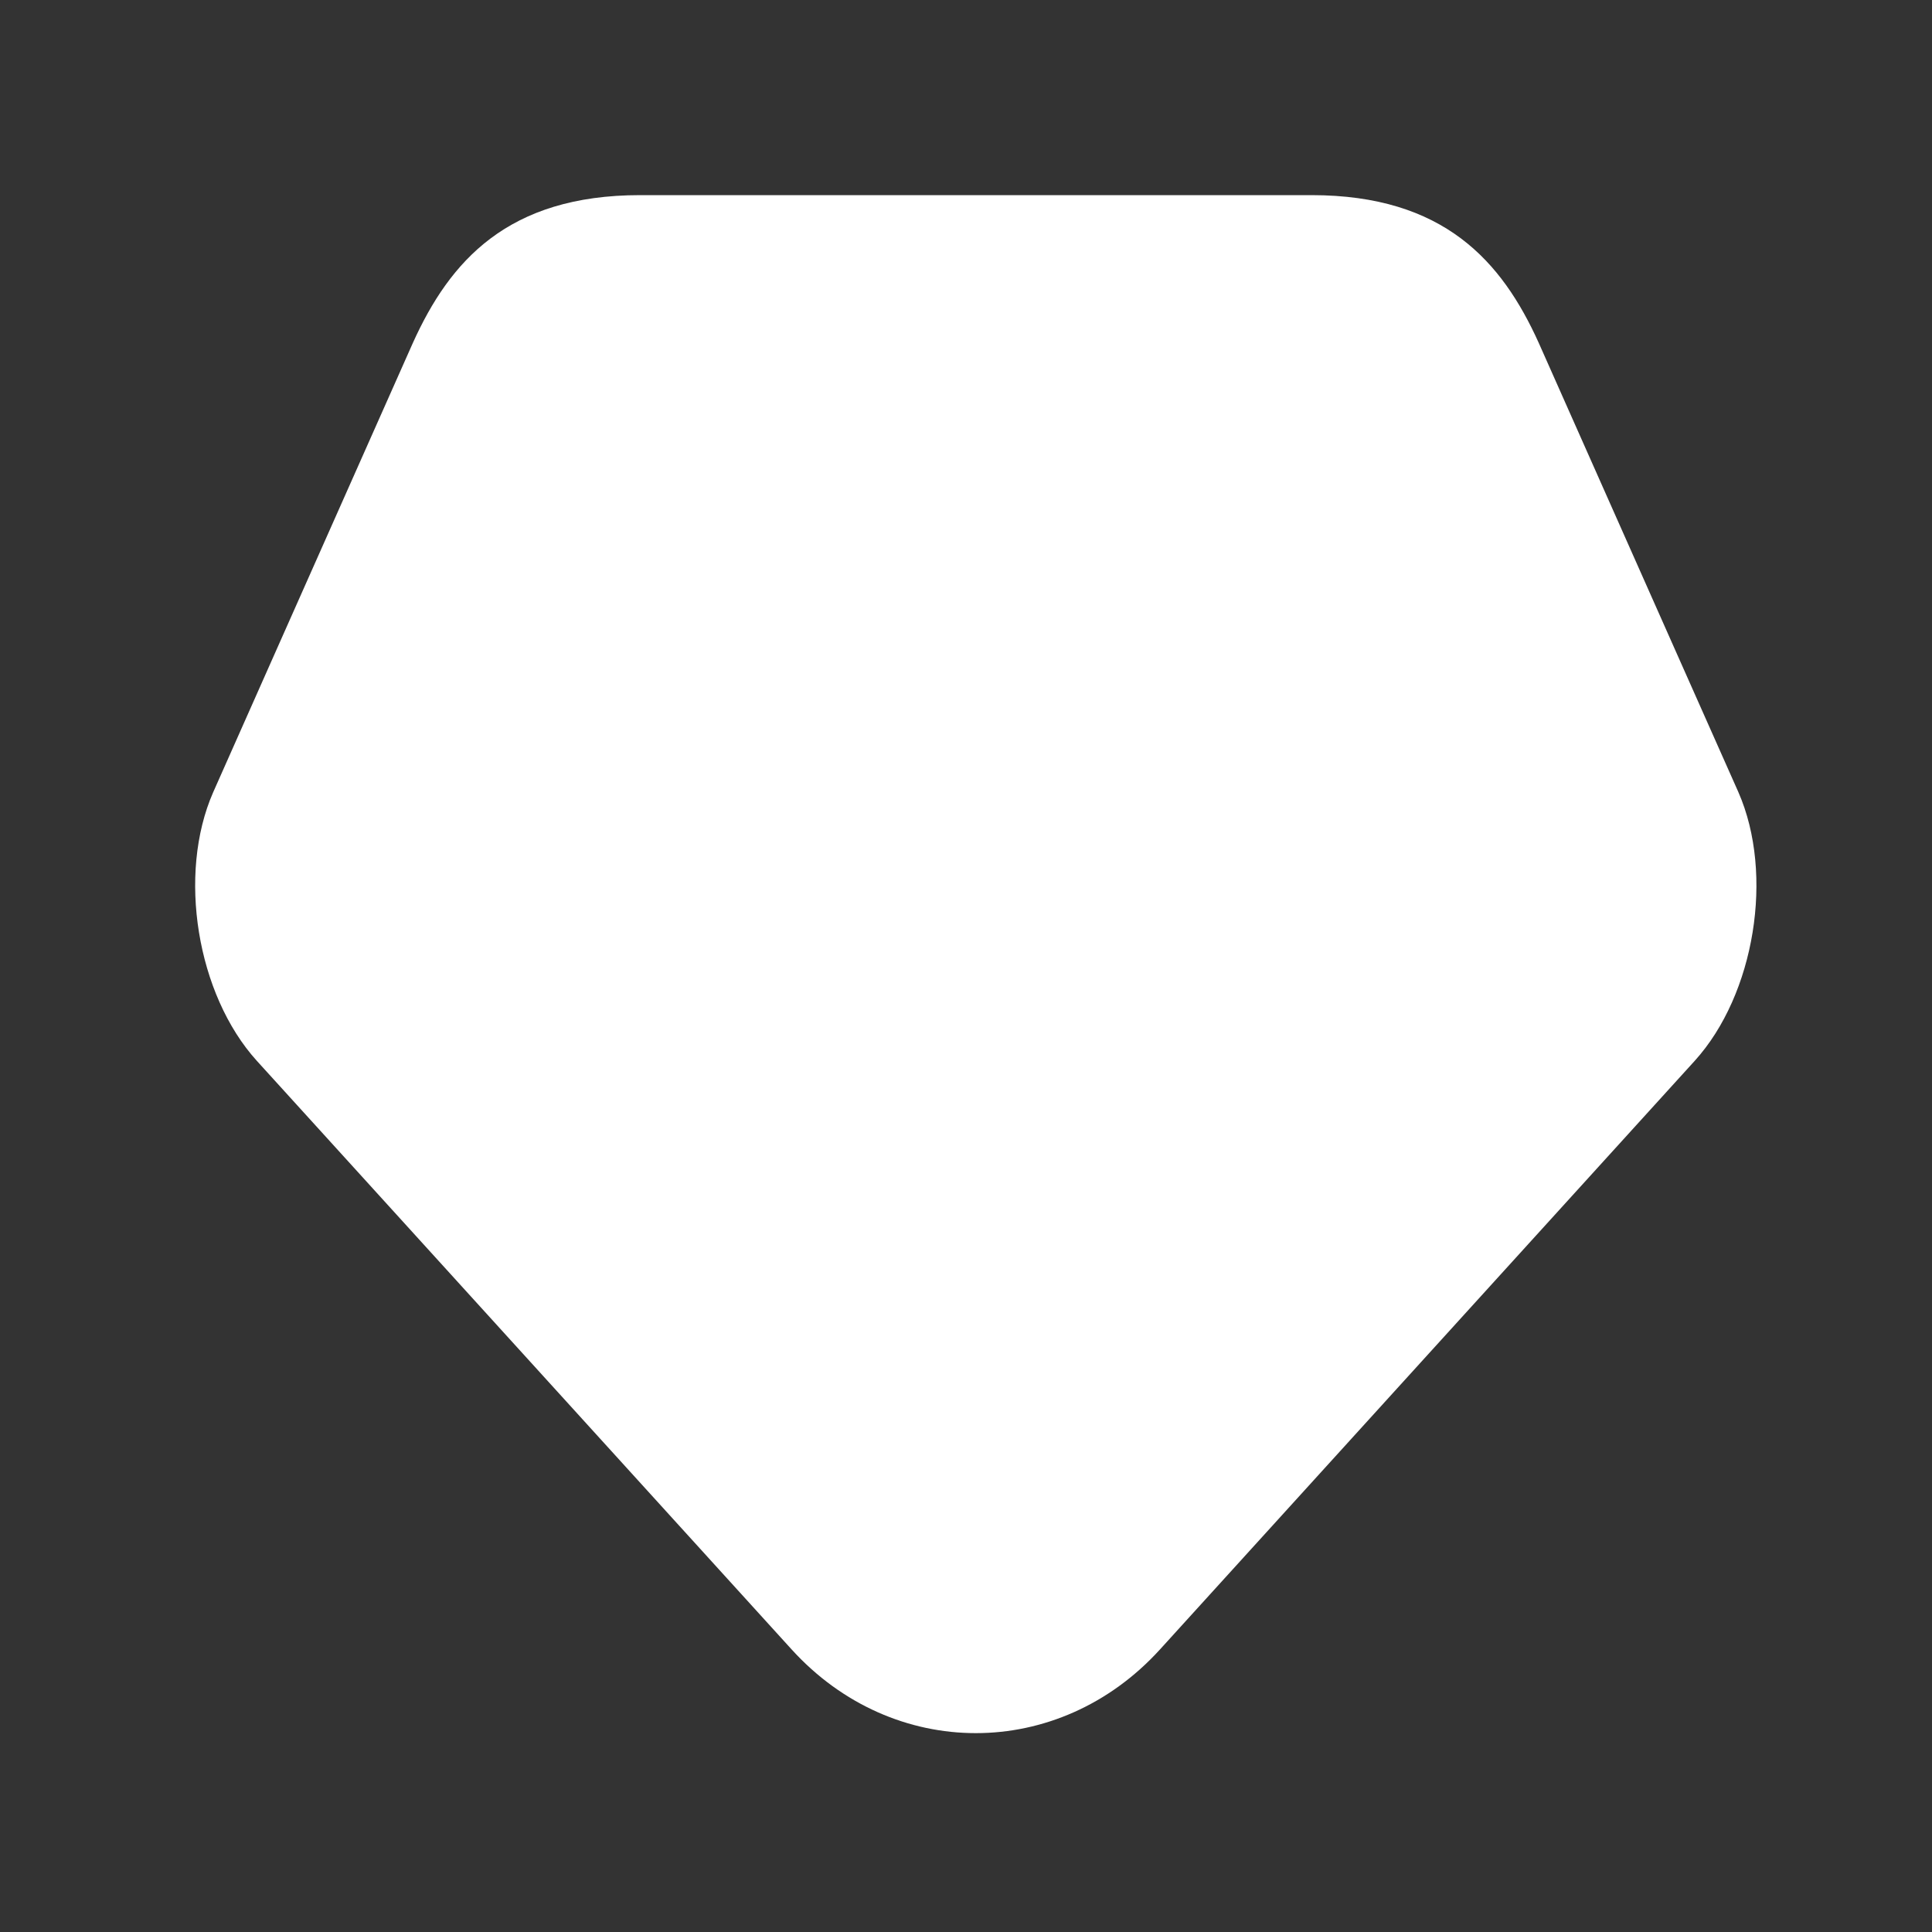 <svg width="33" height="33" fill="none" xmlns="http://www.w3.org/2000/svg"><rect width="100%" height="100%" fill="#333333" stroke="none"/><path d="m29.694 13.533-1.067-2.4-2.346-5.28c-.627-1.386-1.614-2.52-3.88-2.52H10.934c-2.267 0-3.253 1.134-3.88 2.52l-2.347 5.28-1.066 2.4c-.614 1.4-.28 3.454.746 4.587l9.134 10.053c1.733 1.907 4.56 1.907 6.293 0l9.133-10.053c1.027-1.133 1.36-3.187.747-4.587Z" fill="#fff"/></svg>